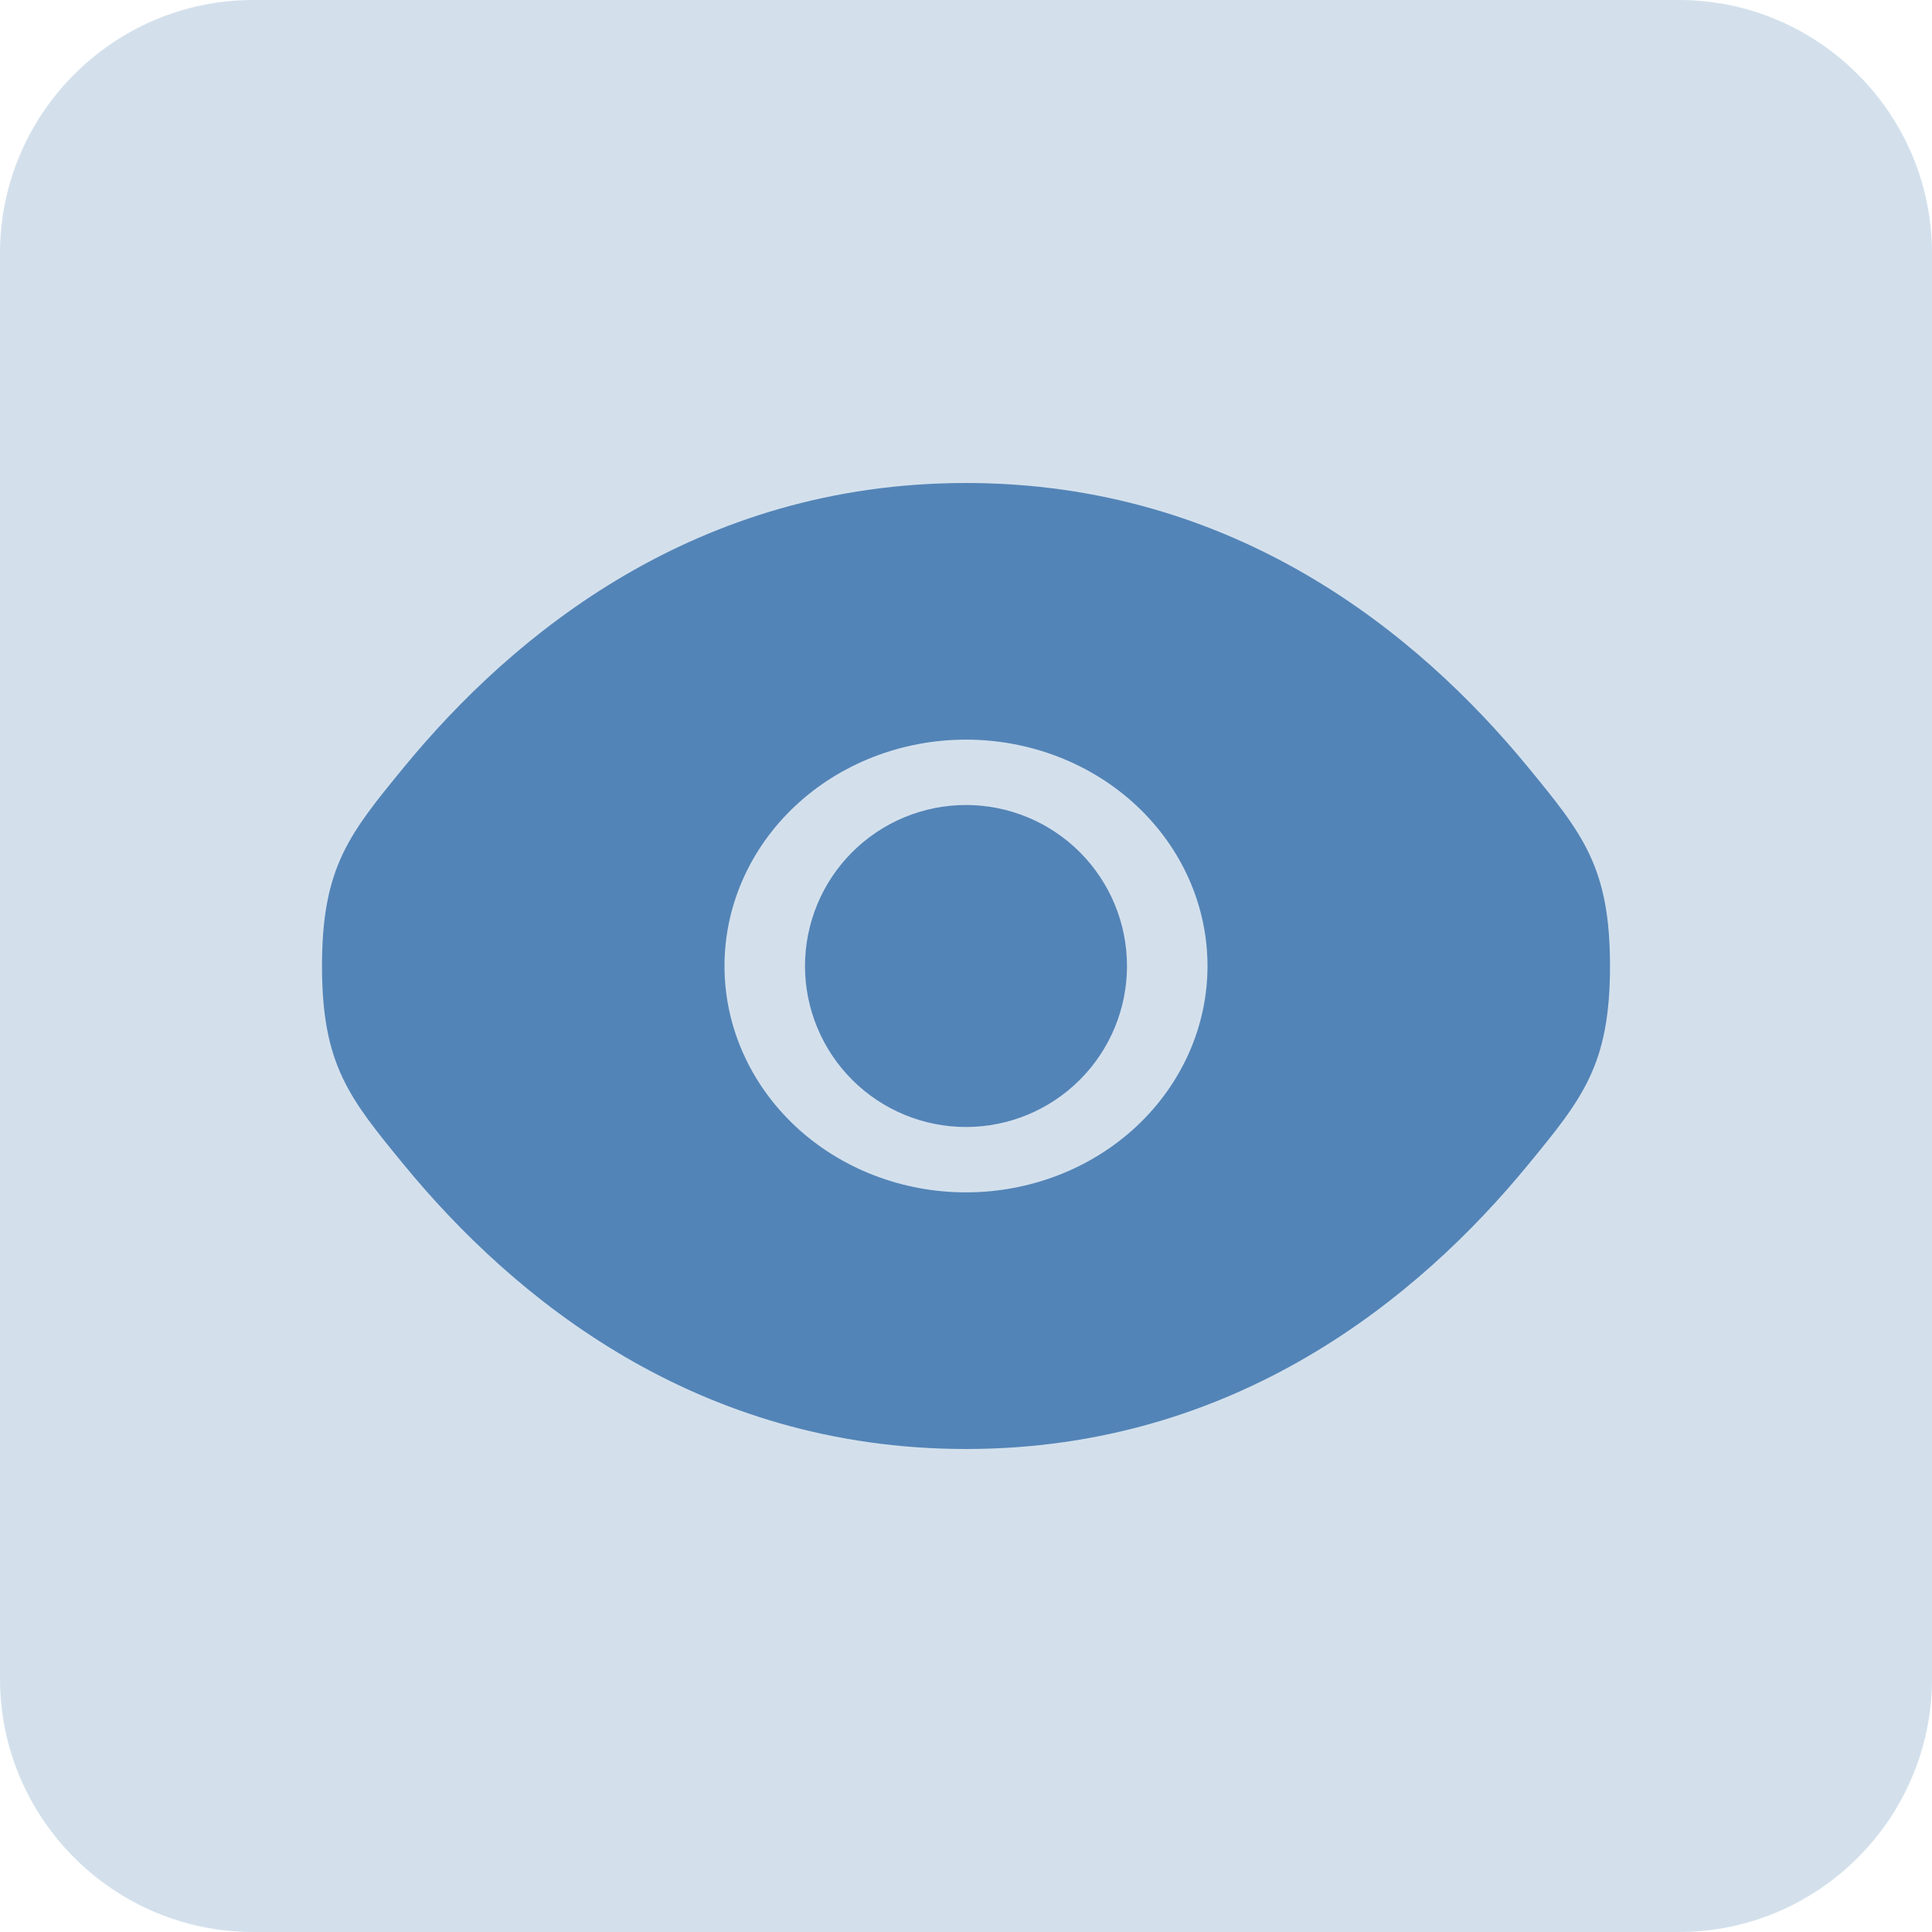<svg width="24" height="24" viewBox="0 0 24 24" fill="none" xmlns="http://www.w3.org/2000/svg">
<g clip-path="url(#clip0_1482_5813)">
<path opacity="0.25" d="M20.854 0C22.589 0 24 1.412 24 3.147V20.853C24 22.589 22.589 24 20.854 24H3.147C1.412 24 0 22.589 0 20.853V3.147C0 1.412 1.412 0 3.147 0H20.854Z" fill="#5384B7"/>
<path d="M10 12C10 11.47 10.211 10.961 10.586 10.586C10.961 10.211 11.47 10 12 10C12.53 10 13.039 10.211 13.414 10.586C13.789 10.961 14 11.47 14 12C14 12.53 13.789 13.039 13.414 13.414C13.039 13.789 12.53 14 12 14C11.47 14 10.961 13.789 10.586 13.414C10.211 13.039 10 12.53 10 12Z" fill="#5384B7"/>
<path fill-rule="evenodd" clip-rule="evenodd" d="M4 12C4 13.23 4.34 13.643 5.02 14.472C6.378 16.125 8.654 18 12 18C15.346 18 17.622 16.125 18.98 14.472C19.66 13.644 20 13.229 20 12C20 10.77 19.66 10.357 18.98 9.528C17.622 7.875 15.346 6 12 6C8.654 6 6.378 7.875 5.02 9.528C4.34 10.357 4 10.771 4 12ZM12 9.188C11.204 9.188 10.441 9.484 9.879 10.011C9.316 10.539 9 11.254 9 12C9 12.746 9.316 13.461 9.879 13.989C10.441 14.516 11.204 14.812 12 14.812C12.796 14.812 13.559 14.516 14.121 13.989C14.684 13.461 15 12.746 15 12C15 11.254 14.684 10.539 14.121 10.011C13.559 9.484 12.796 9.188 12 9.188Z" fill="#5384B7"/>
</g>
<defs>
<clipPath id="clip0_1482_5813">
<rect width="24" height="24" fill="white"/>
</clipPath>
</defs>
</svg>
